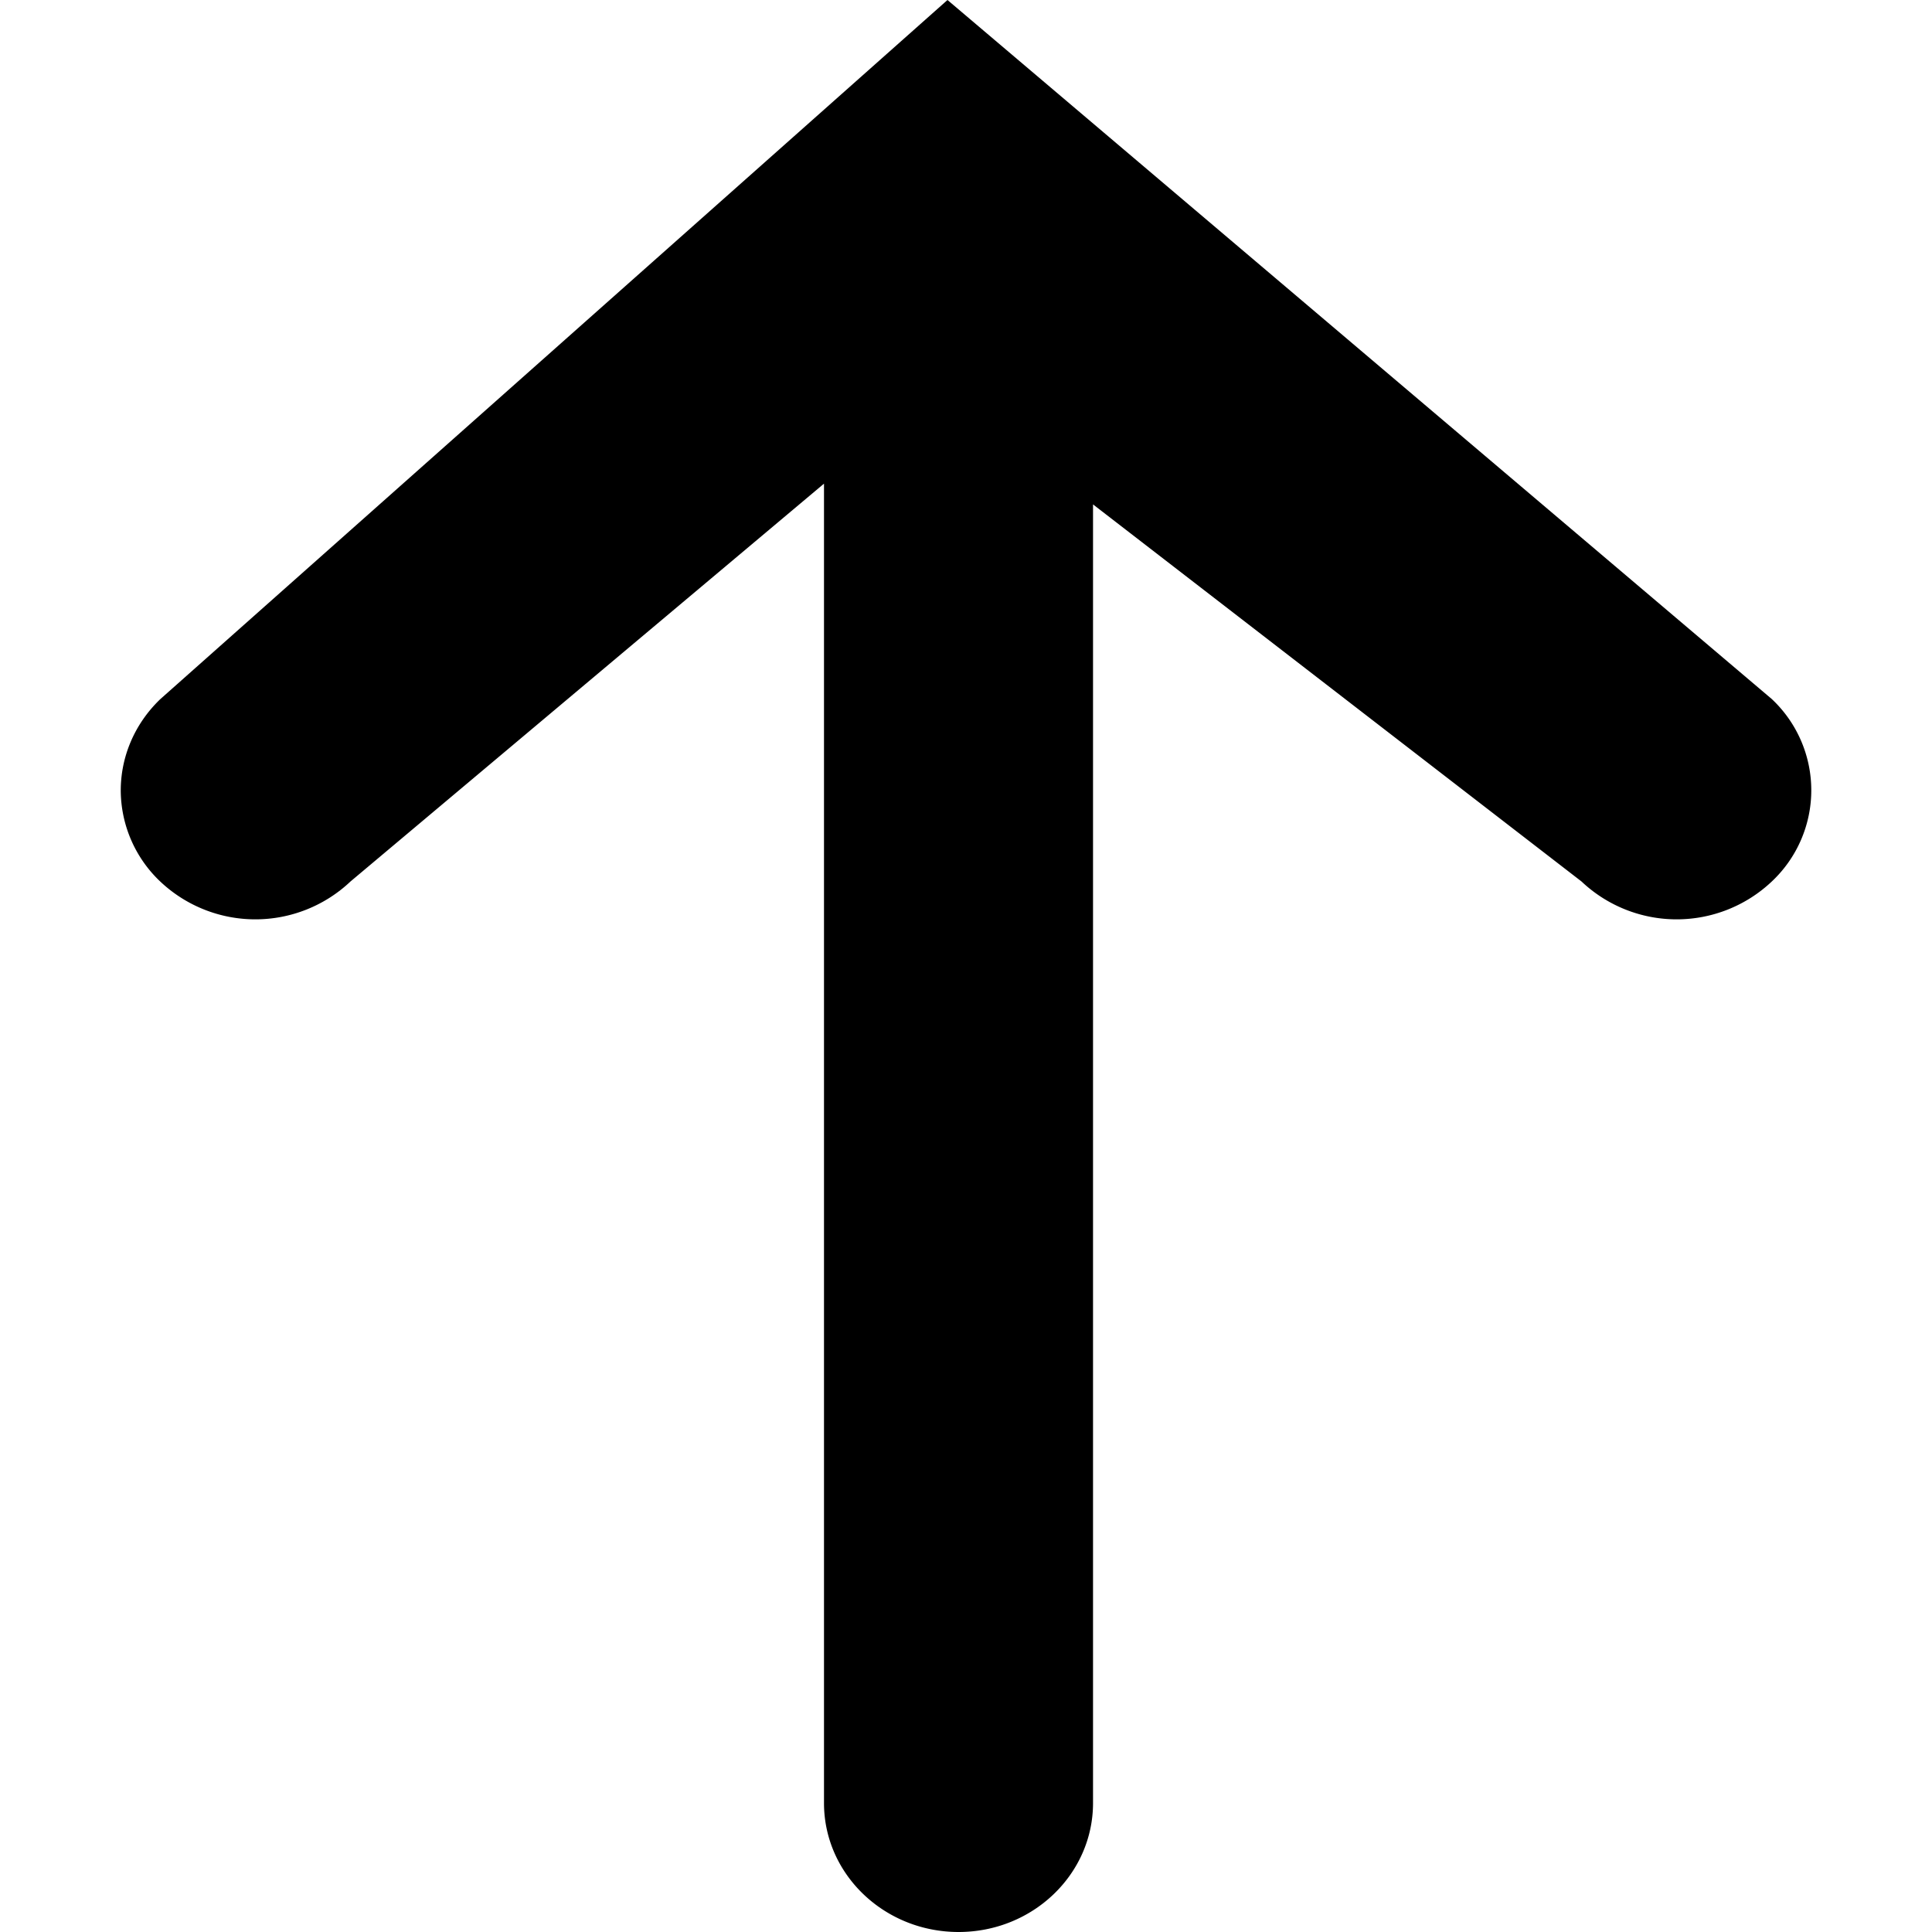 <svg viewBox="0 0 12 12" xmlns="http://www.w3.org/2000/svg">
  <path fill-rule="evenodd" clip-rule="evenodd"
    d="M11.005 4.342a.777.777 0 010 1.133.86.86 0 01-1.182 0L6.789 3.133v8.066c0 .442-.374.801-.835.801-.462 0-.836-.359-.836-.801V3.004L2.177 5.475a.86.86 0 01-1.182 0A.783.783 0 01.75 4.91c0-.205.082-.41.245-.567L5.885 0l5.12 4.342z" />
  </svg>
